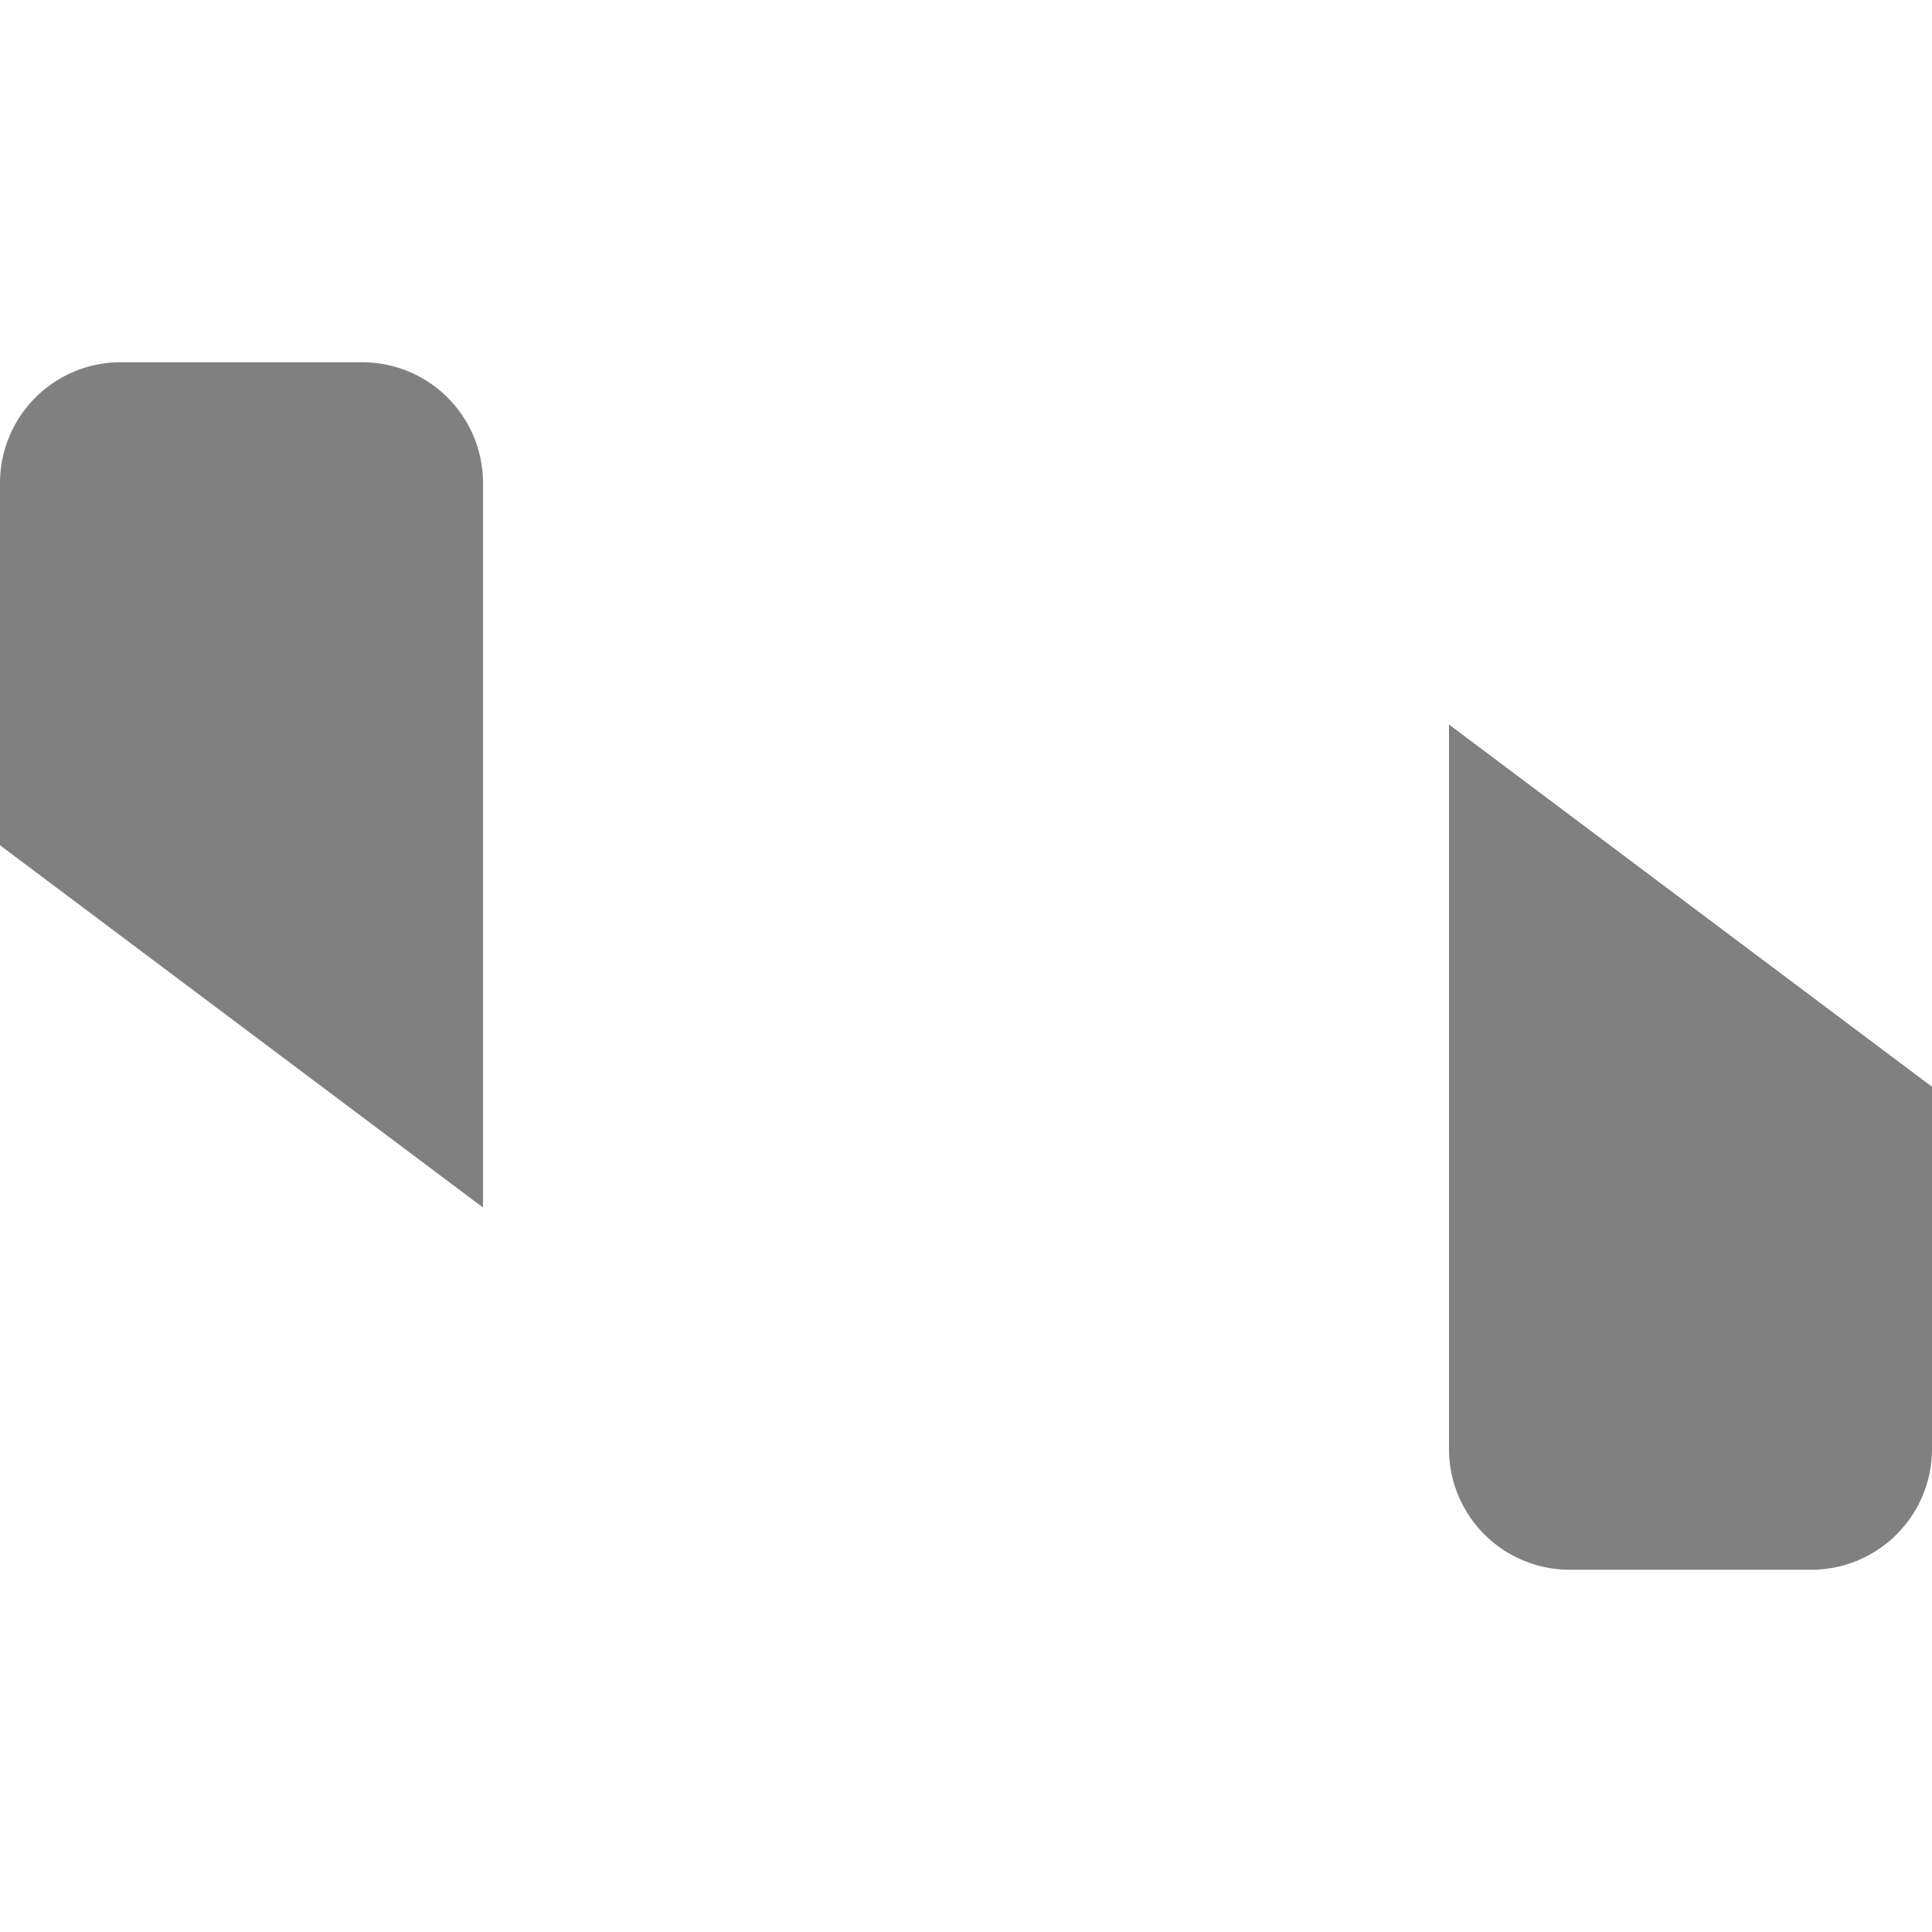 <svg enable-background="new" version="1.1" viewBox="0 0 16 16" xmlns="http://www.w3.org/2000/svg" xmlns:osb="http://www.openswatchbook.org/uri/2009/osb">
 <title>Pop Symbolic Icon Theme</title>
 <defs>
  <filter color-interpolation-filters="sRGB">
   <feBlend in2="BackgroundImage" mode="darken"/>
  </filter>
 </defs>
 <g transform="translate(-485 -105)" fill="#808080">
  <path d="m497 111v6a1 1 0 0 0 1 1h2a1 1 0 0 0 1-1v-3z"/>
  <path d="m489 115v-6a1 1 0 0 0-1-1h-2a1 1 0 0 0-1 1v3z" enable-background="new"/>
 </g>
</svg>
